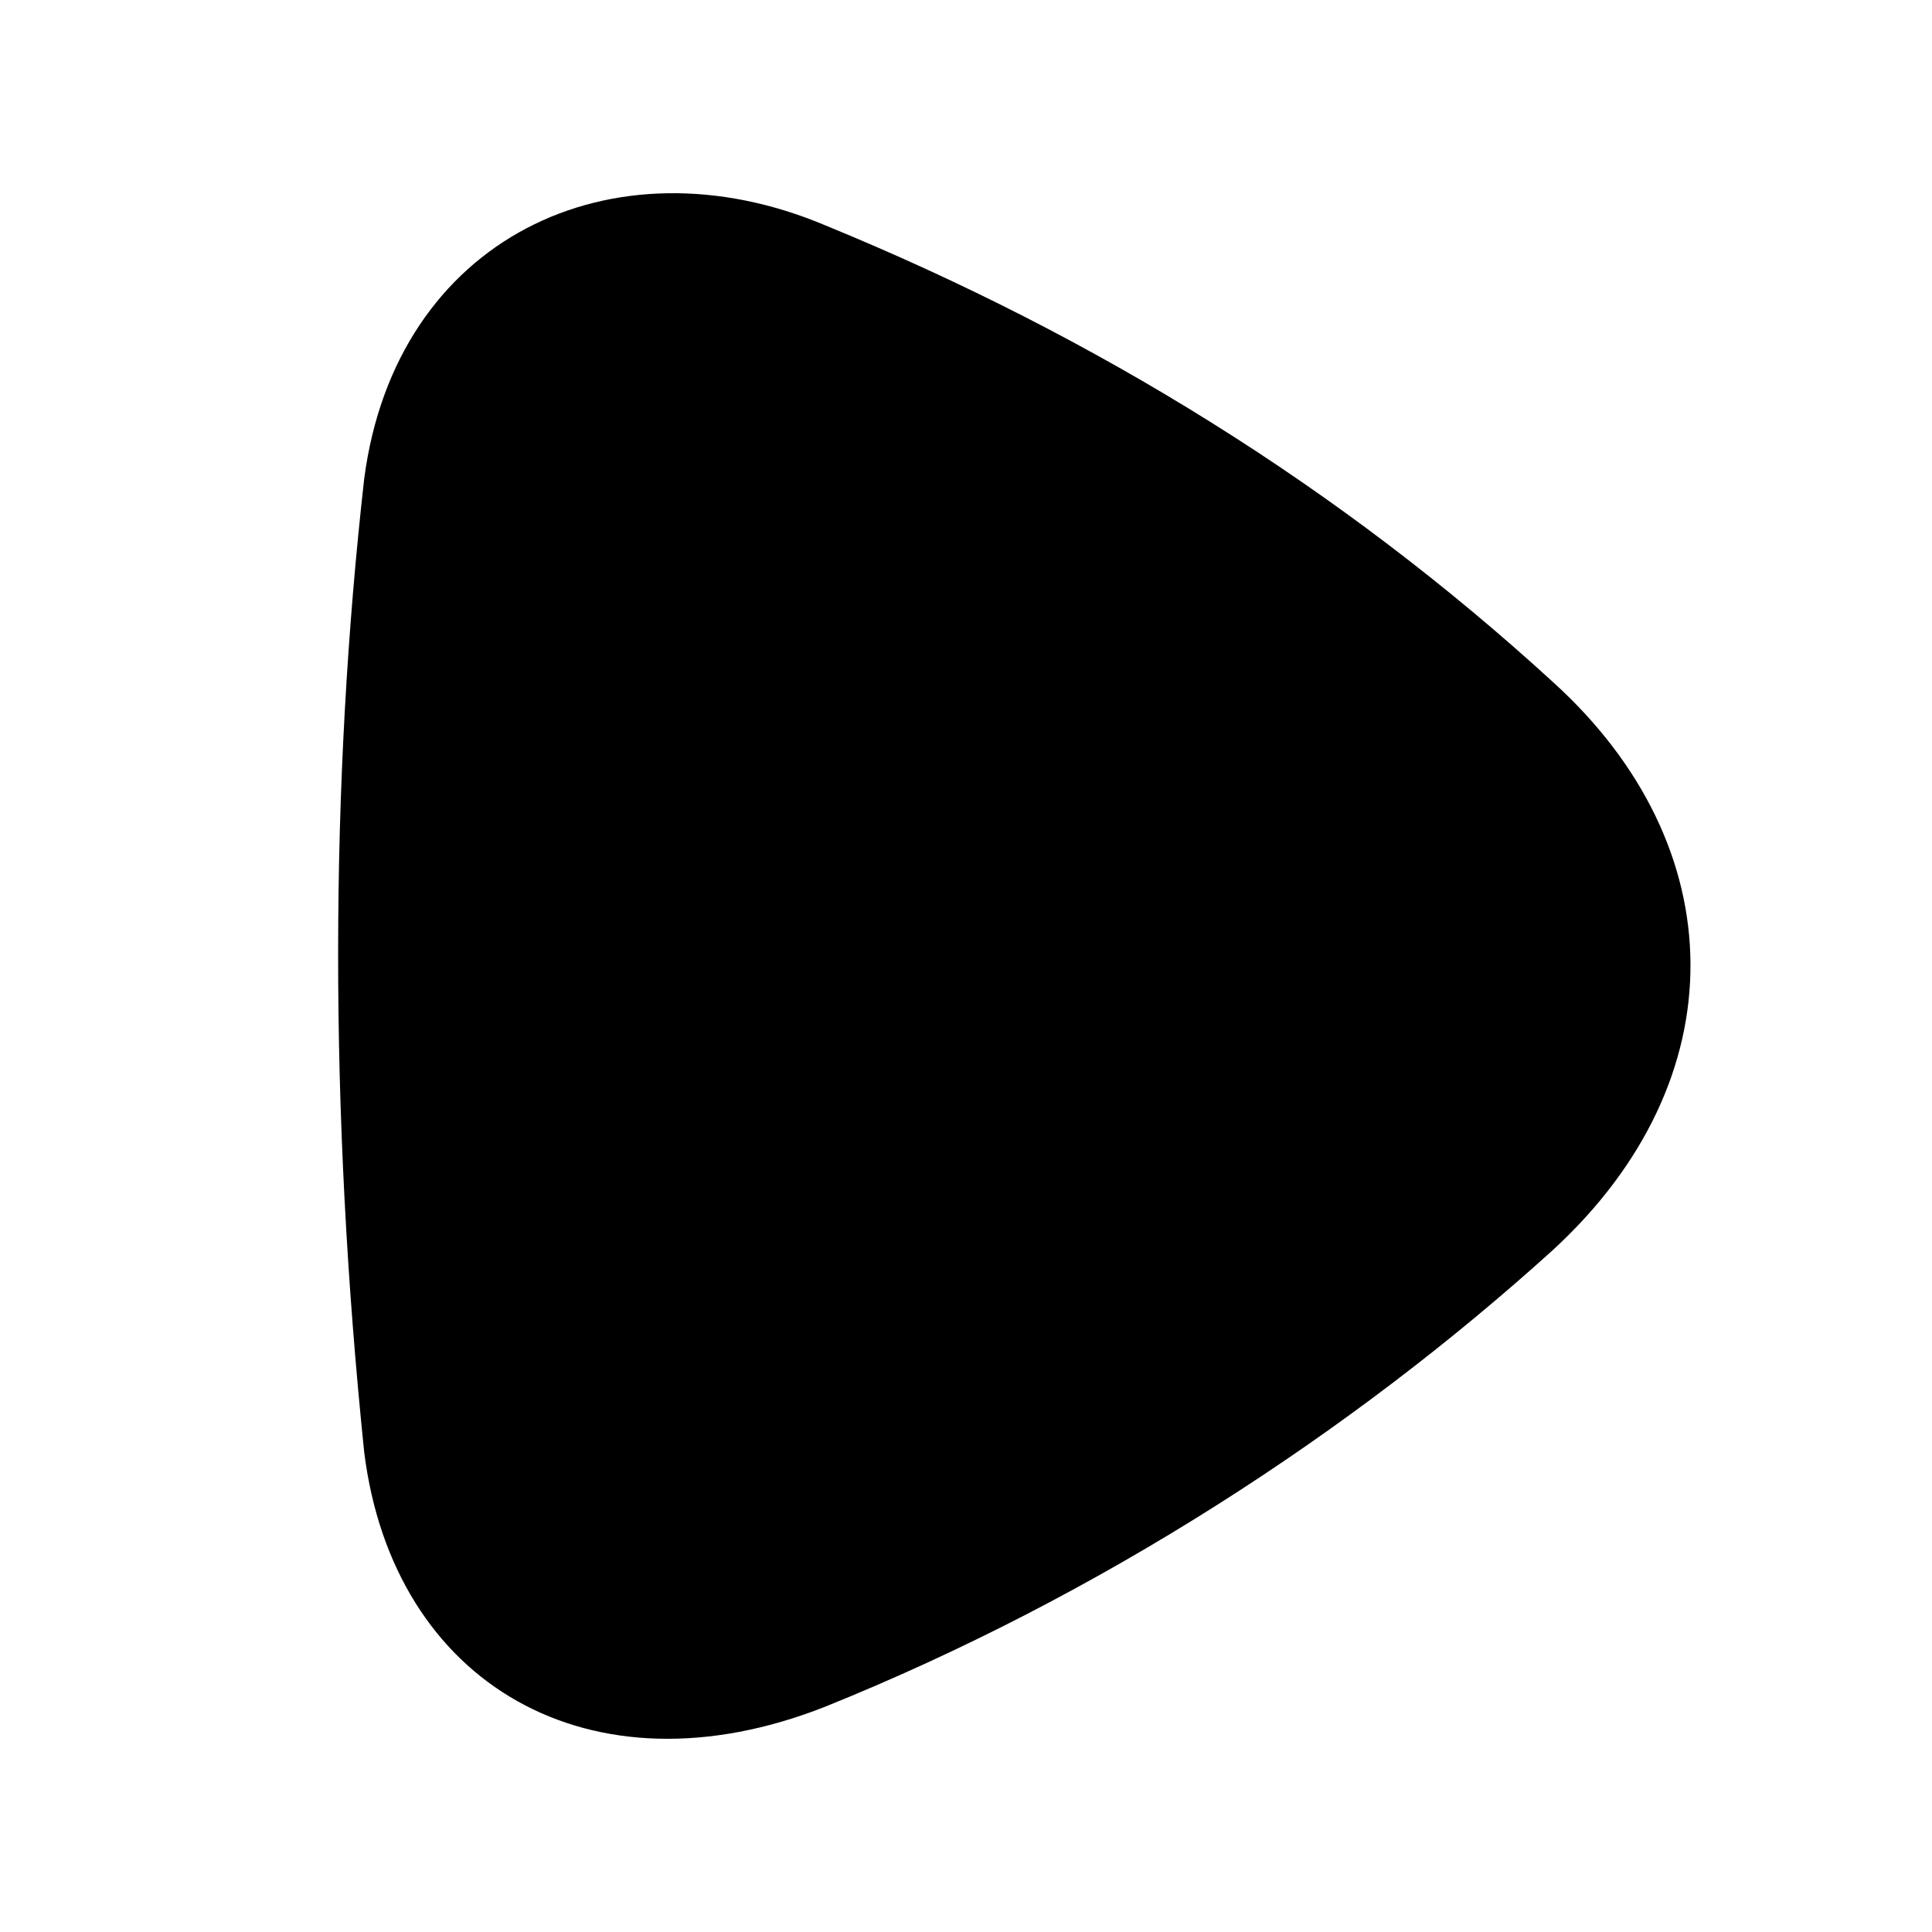 <svg width="80" height="80" viewBox="0 0 80 80" fill="none" xmlns="http://www.w3.org/2000/svg">
<path fill-rule="evenodd" clip-rule="evenodd" d="M64.305 51.758C55.989 59.29 45.597 66.066 34.161 70.674C24.429 74.51 16.277 69.726 15.081 60.134C13.625 45.994 13.657 32.458 15.081 19.822C16.385 9.854 25.365 5.622 34.161 9.326C45.421 13.938 55.521 20.198 64.305 28.242C71.809 35.038 71.985 44.698 64.305 51.758Z" fill="black"/>
</svg>
